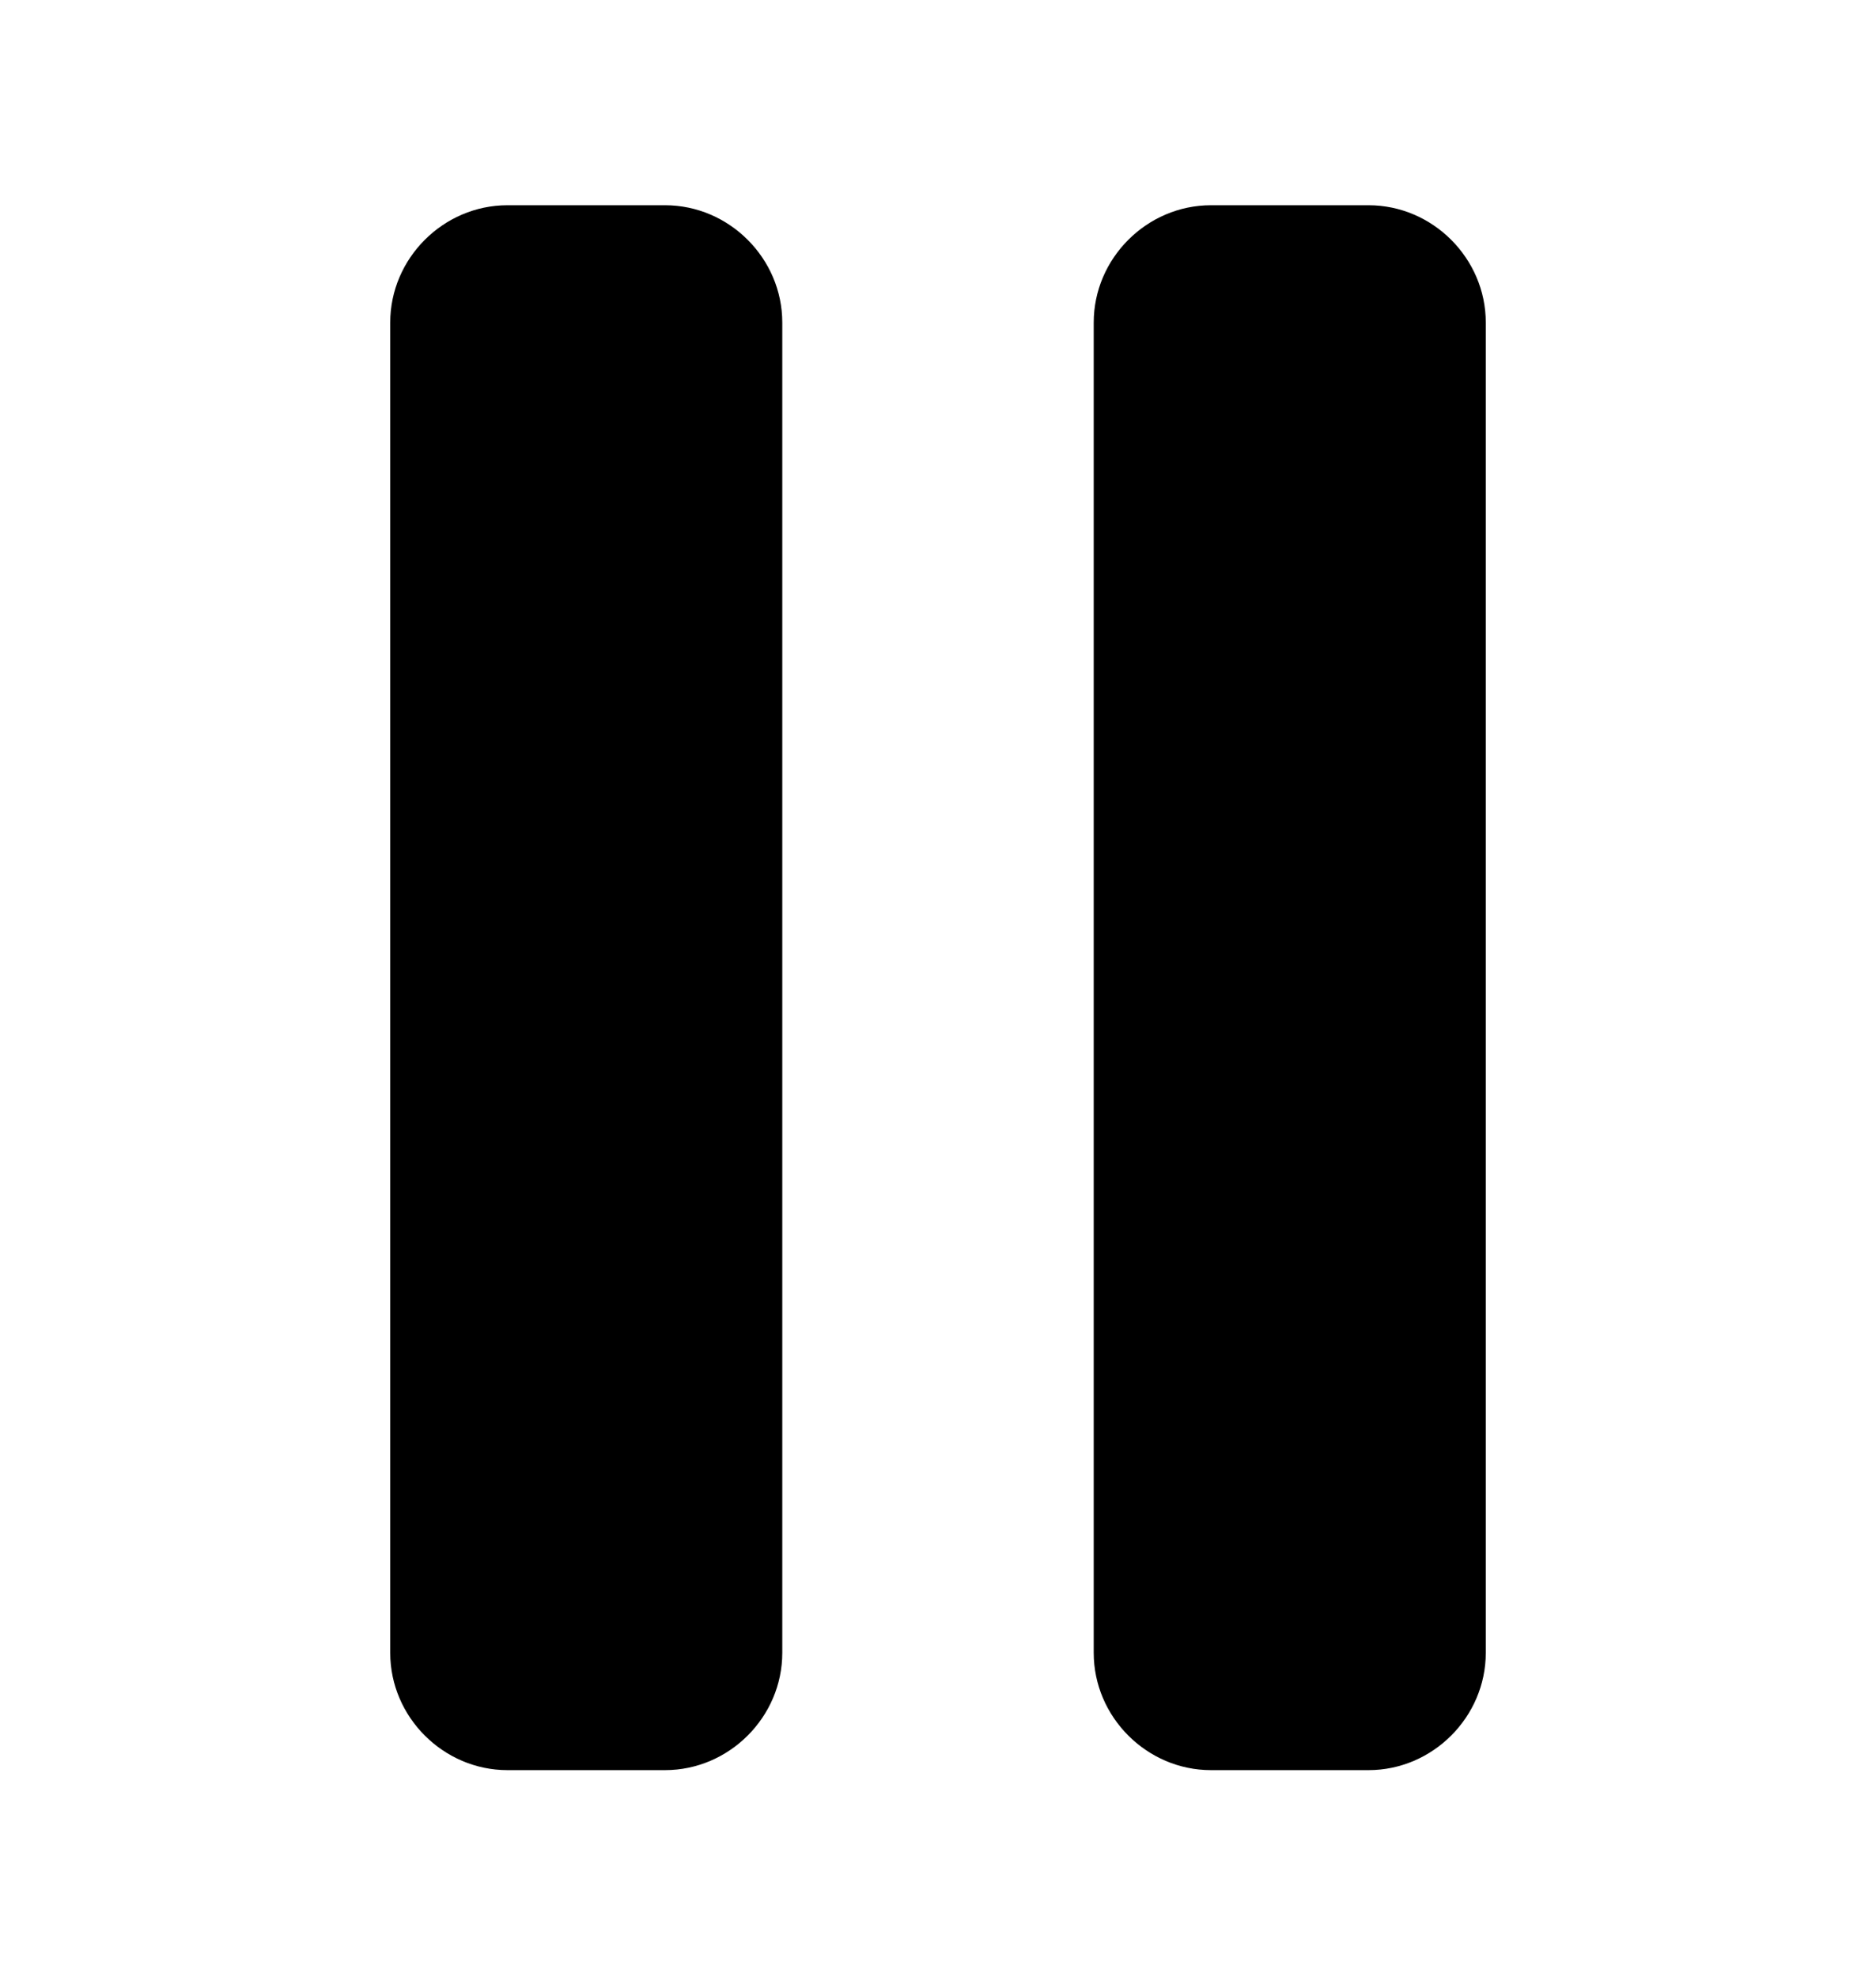 <svg xmlns="http://www.w3.org/2000/svg" viewBox="0 -1024 1024 1079">
	<path transform="translate(0 -37)" d="M427 -85C427 -50 398 -21 363 -21H277C242 -21 213 -50 213 -85V-811C213 -846 242 -875 277 -875H363C398 -875 427 -846 427 -811ZM811 -85C811 -50 782 -21 747 -21H661C626 -21 597 -50 597 -85V-811C597 -846 626 -875 661 -875H747C782 -875 811 -846 811 -811Z"/>
</svg>